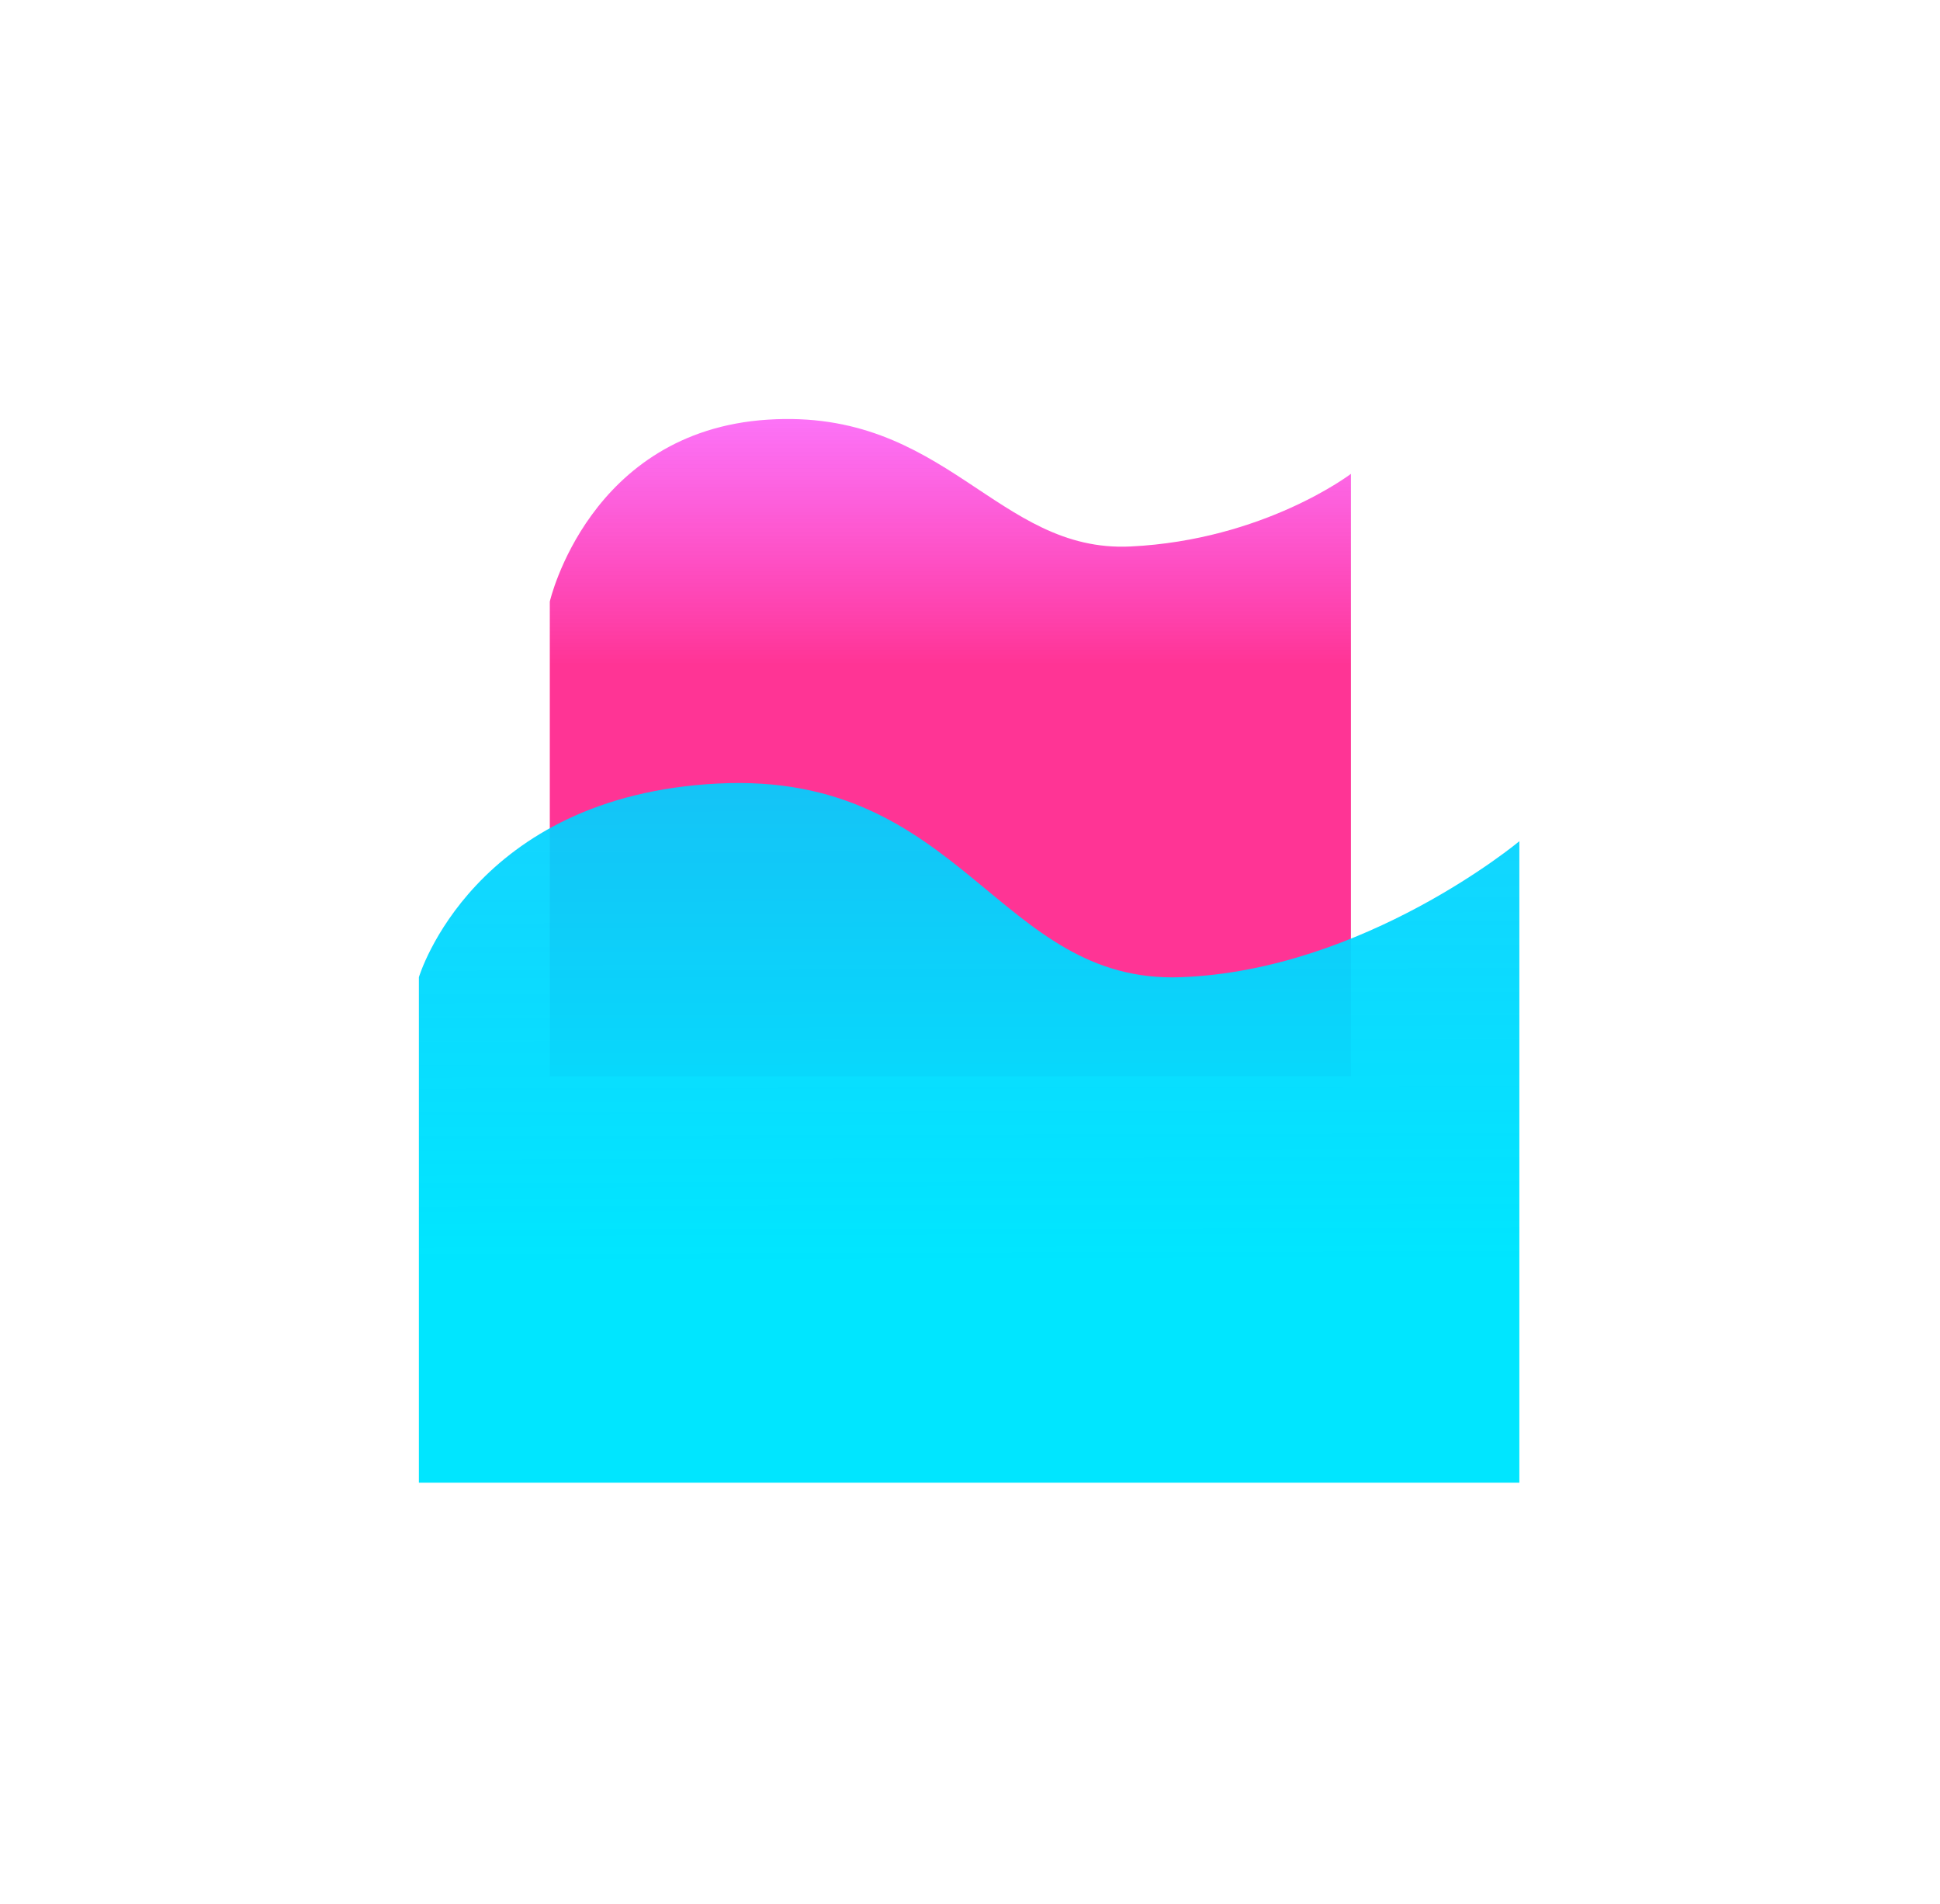 <svg width="741" height="727" viewBox="0 0 741 727" fill="none" xmlns="http://www.w3.org/2000/svg">
<g filter="url(#filter0_f_412_2)">
<path d="M293.2 160.253C224.957 164.687 210 229.713 210 229.713V411H516V180.943C516 180.943 482.888 206.219 431.785 208.682C380.681 211.145 361.442 155.819 293.2 160.253Z" fill="url(#paint0_linear_412_2)"/>
</g>
<g filter="url(#filter1_f_412_2)">
<path d="M274.286 299.198C180.546 303.919 160 373.159 160 373.159V566.191H580.333V321.229C580.333 321.229 521.264 370.536 451.066 373.159C380.868 375.781 368.026 294.477 274.286 299.198Z" fill="url(#paint1_linear_412_2)"/>
</g>
<defs>
<filter id="filter0_f_412_2" x="50" y="0" width="626" height="571" filterUnits="userSpaceOnUse" color-interpolation-filters="sRGB">
<feFlood flood-opacity="0" result="BackgroundImageFix"/>
<feBlend mode="normal" in="SourceGraphic" in2="BackgroundImageFix" result="shape"/>
<feGaussianBlur stdDeviation="80" result="effect1_foregroundBlur_412_2"/>
</filter>
<filter id="filter1_f_412_2" x="0" y="139" width="740.333" height="587.191" filterUnits="userSpaceOnUse" color-interpolation-filters="sRGB">
<feFlood flood-opacity="0" result="BackgroundImageFix"/>
<feBlend mode="normal" in="SourceGraphic" in2="BackgroundImageFix" result="shape"/>
<feGaussianBlur stdDeviation="80" result="effect1_foregroundBlur_412_2"/>
</filter>
<linearGradient id="paint0_linear_412_2" x1="363.226" y1="149.271" x2="363.226" y2="253.813" gradientUnits="userSpaceOnUse">
<stop stop-color="#FB48FF" stop-opacity="0.73"/>
<stop offset="1" stop-color="#FF3495"/>
</linearGradient>
<linearGradient id="paint1_linear_412_2" x1="370.167" y1="299" x2="370.627" y2="482.784" gradientUnits="userSpaceOnUse">
<stop stop-color="#00D0FF" stop-opacity="0.92"/>
<stop offset="1" stop-color="#00E6FF"/>
</linearGradient>
</defs>
</svg>
